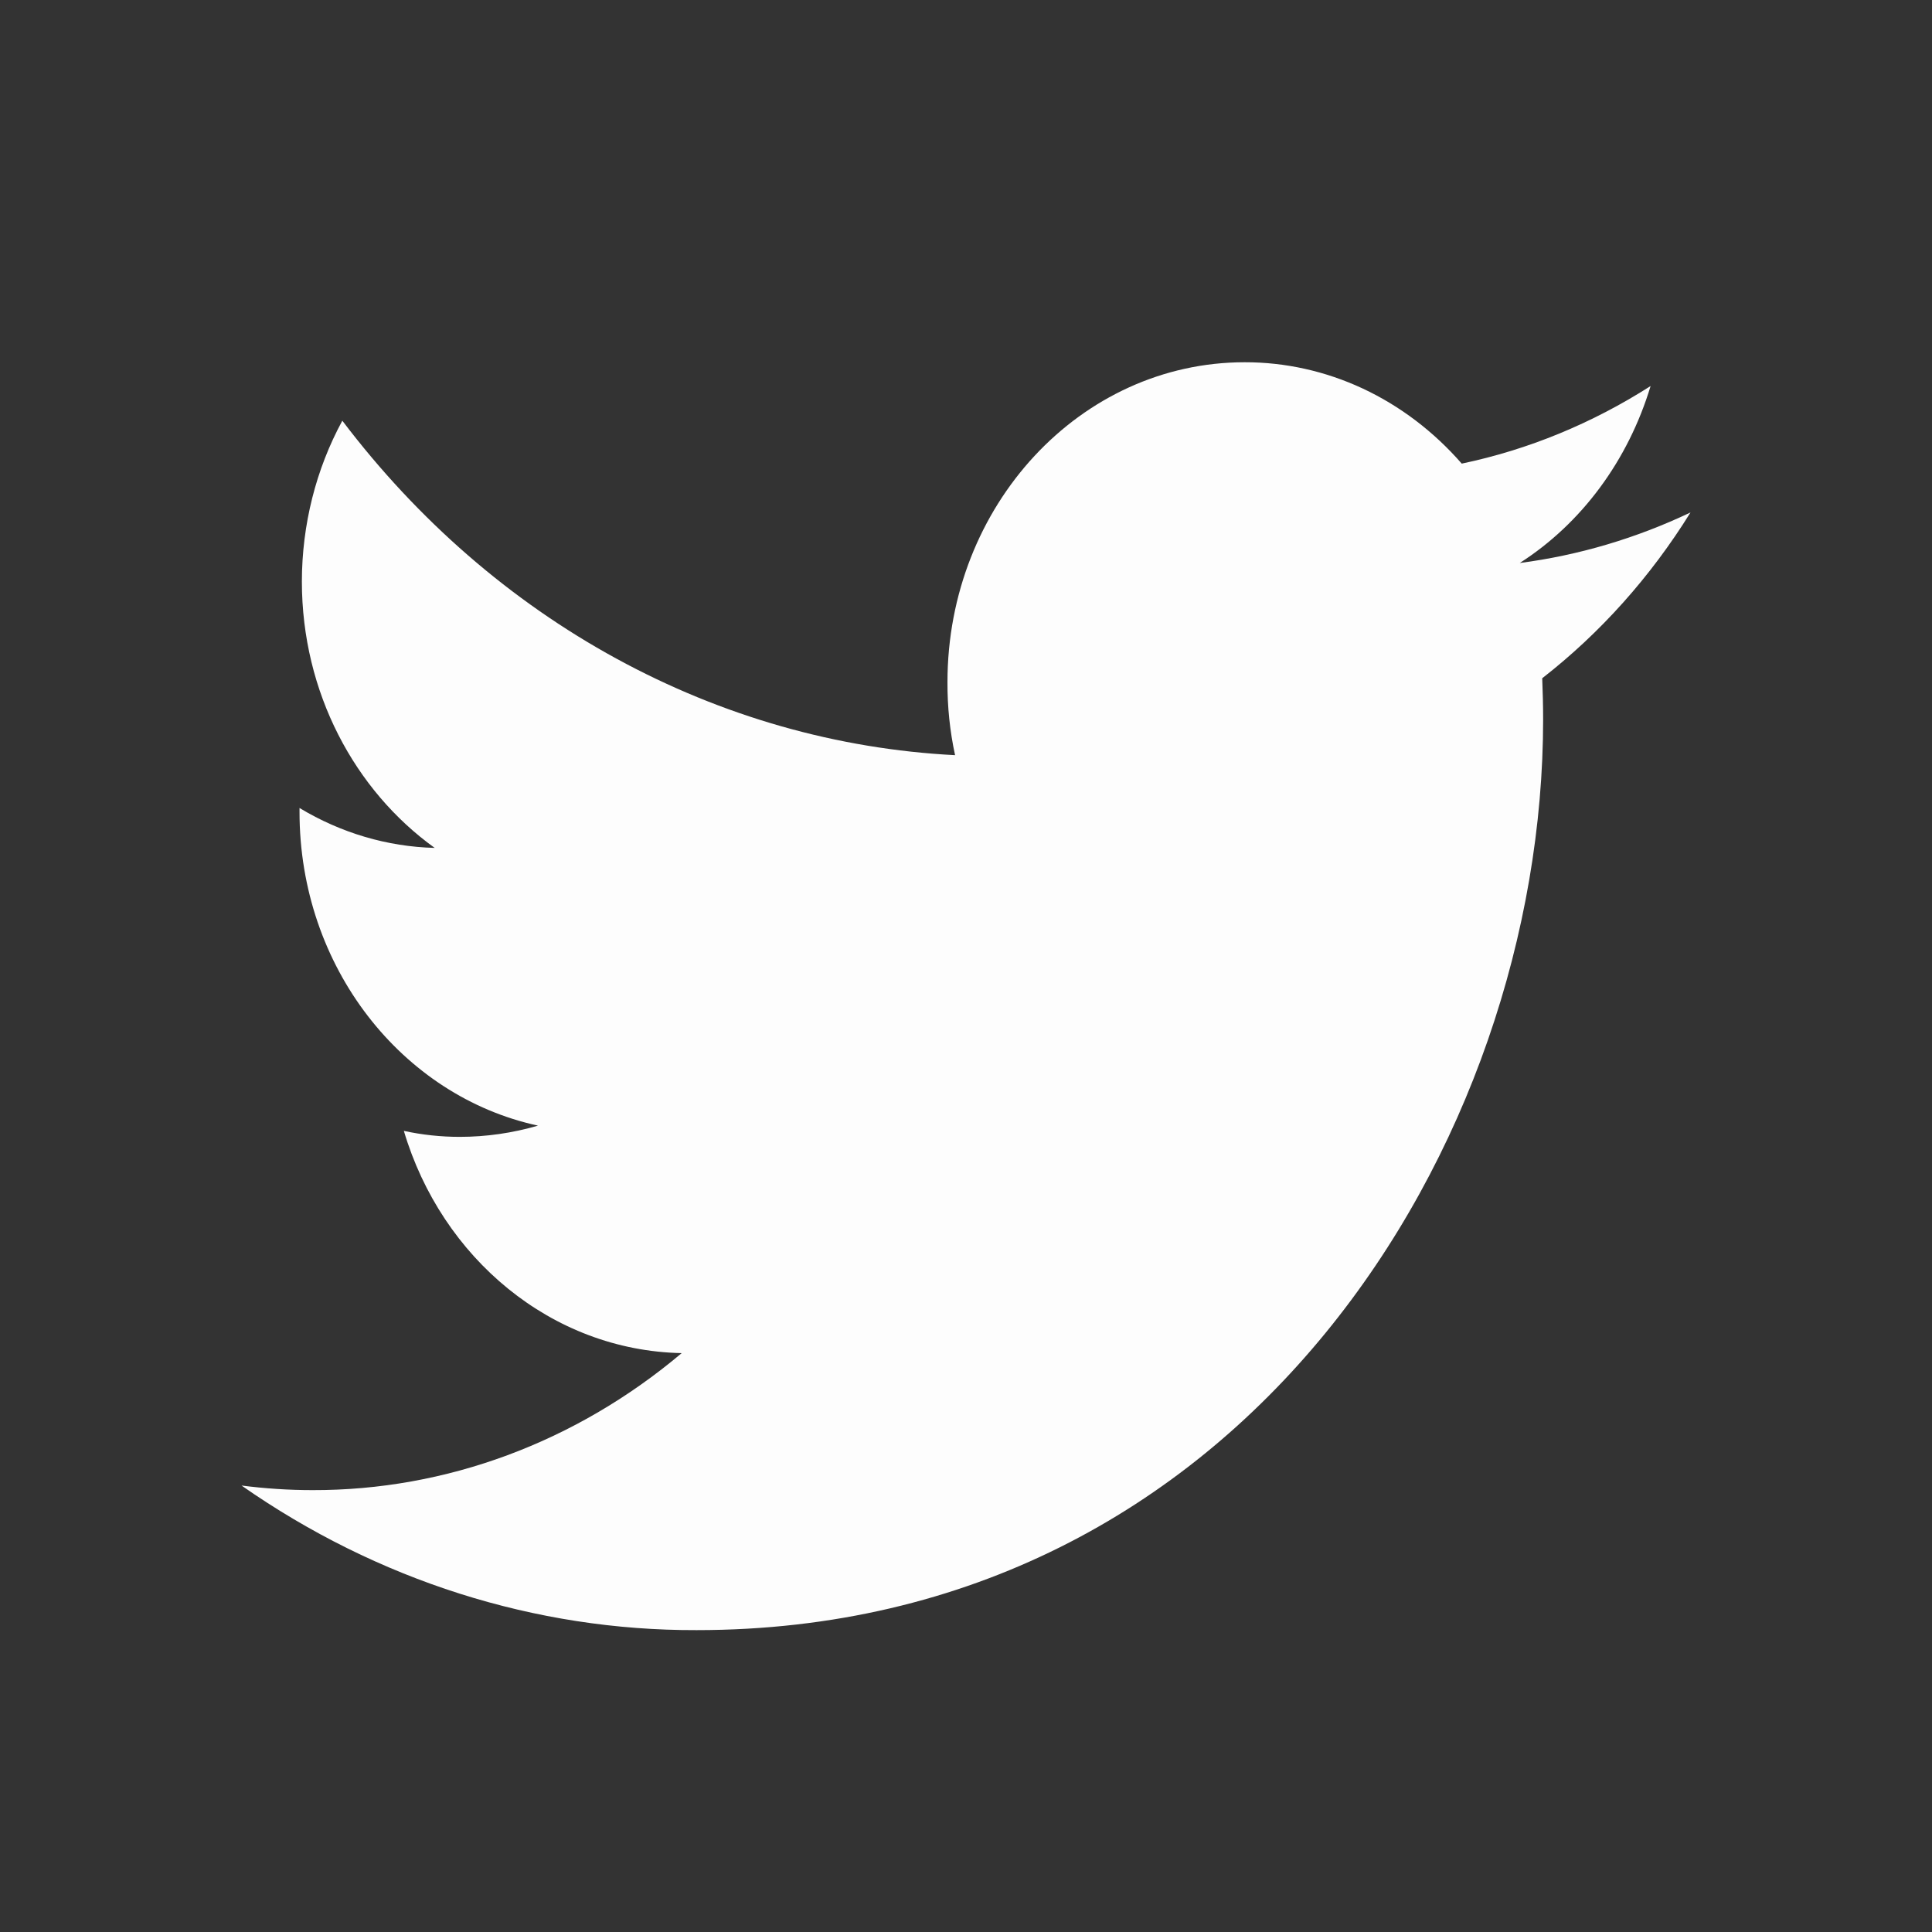 <svg width="32" height="32" viewBox="0 0 32 32" fill="none" xmlns="http://www.w3.org/2000/svg">
<rect x="0" y="0" width="32" height="32" fill="#333333" stroke="none"/>
<path d="M28 8.488C27.1 8.916 26.147 9.198 25.172 9.325C26.197 8.669 26.967 7.627 27.339 6.394C26.37 7.013 25.313 7.448 24.211 7.679C23.747 7.147 23.189 6.724 22.571 6.435C21.953 6.147 21.288 5.999 20.616 6C17.895 6 15.693 8.373 15.693 11.299C15.691 11.706 15.733 12.112 15.819 12.508C13.868 12.408 11.958 11.863 10.21 10.909C8.462 9.956 6.916 8.613 5.67 6.968C5.232 7.774 5.001 8.694 5 9.631C5 11.469 5.877 13.093 7.2 14.044C6.416 14.024 5.648 13.797 4.961 13.383V13.448C4.961 16.019 6.661 18.157 8.911 18.644C8.488 18.767 8.052 18.83 7.614 18.83C7.303 18.83 6.993 18.797 6.689 18.731C7.314 20.837 9.134 22.368 11.291 22.412C9.539 23.889 7.387 24.687 5.175 24.681C4.782 24.681 4.39 24.655 4 24.605C6.251 26.177 8.867 27.008 11.537 27C20.605 27 25.559 18.923 25.559 11.917C25.559 11.688 25.553 11.458 25.544 11.234C26.505 10.486 27.337 9.556 28 8.488V8.488Z" fill="#FDFDFD"/>
</svg>
